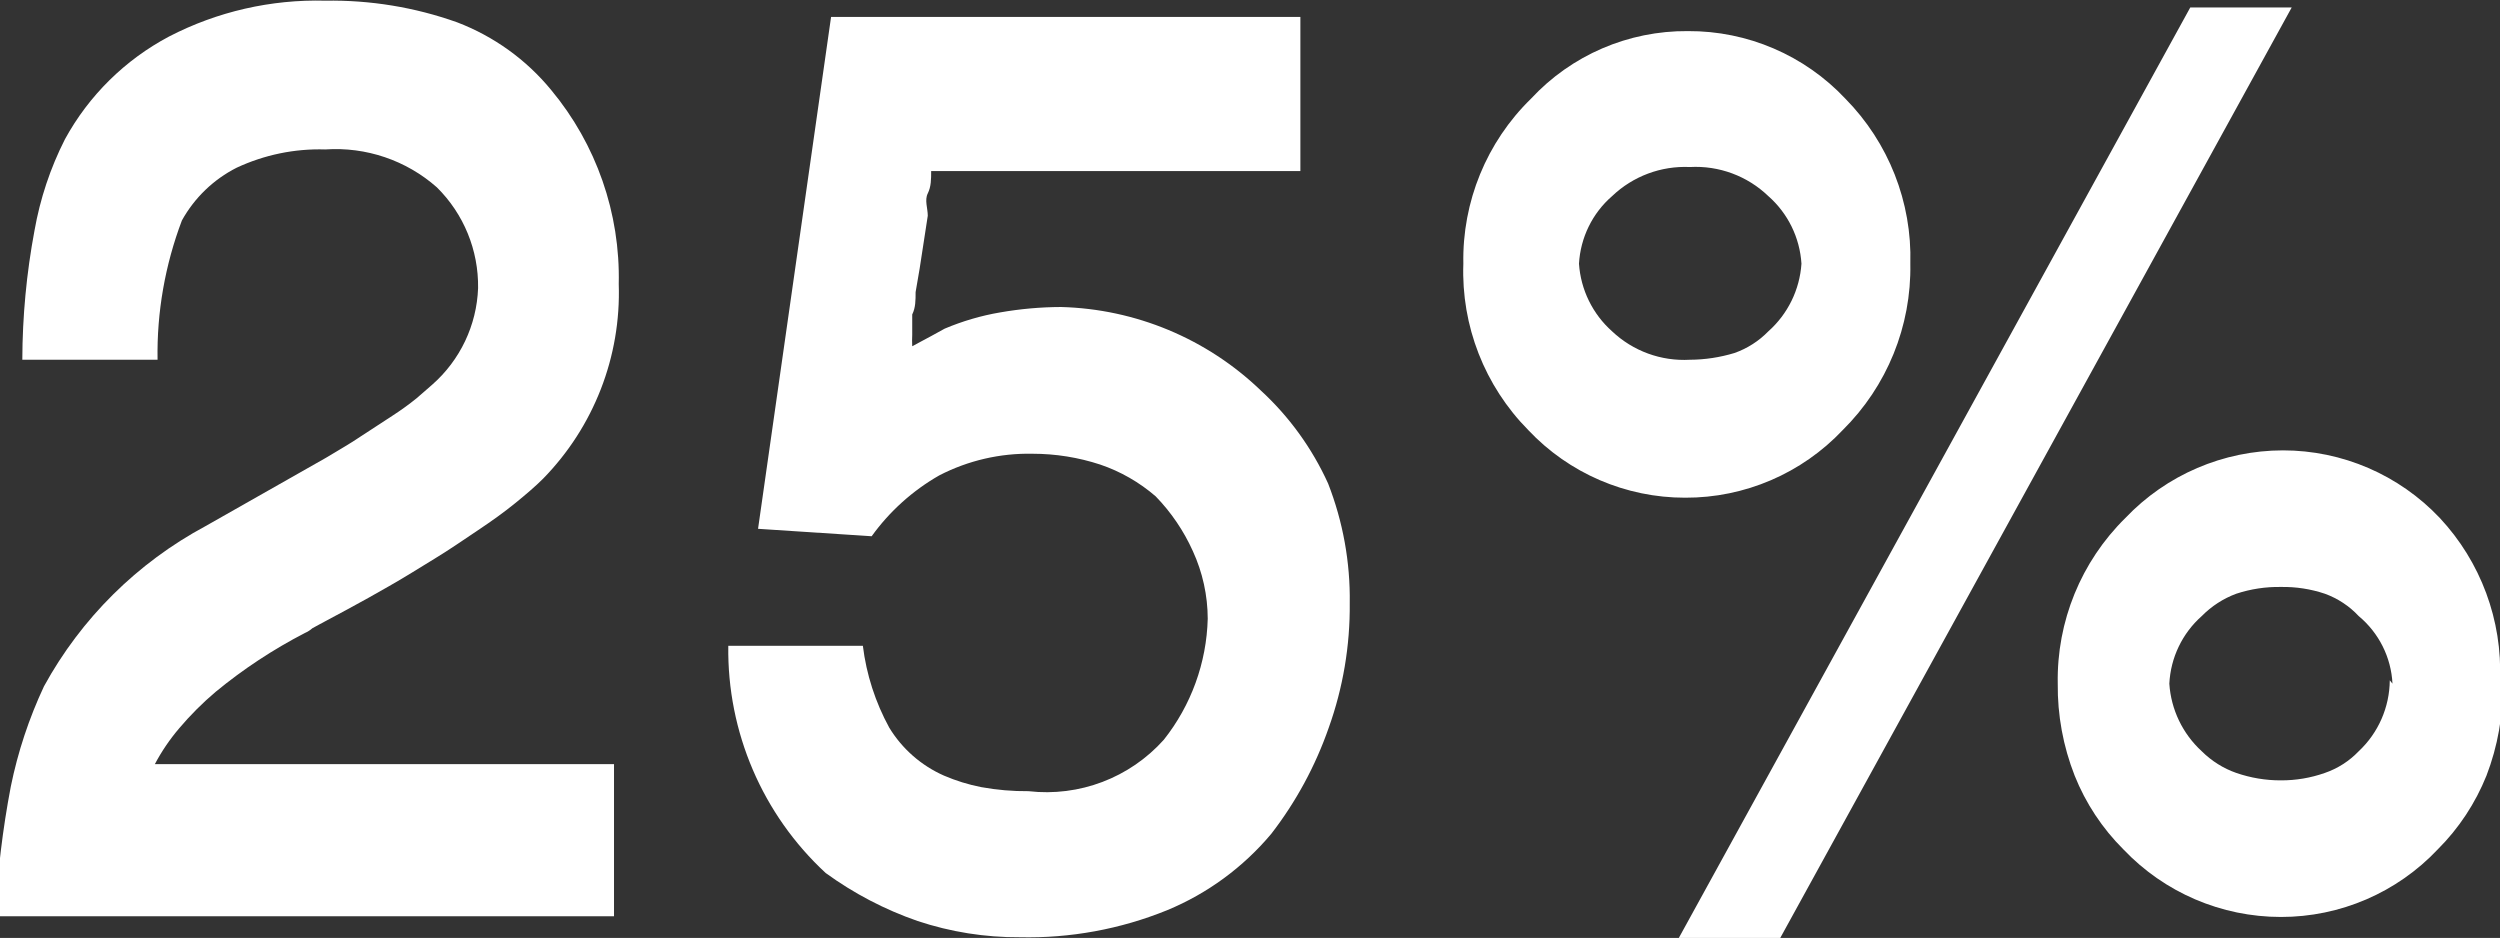<svg viewBox="0 0 36.97 13.87" xmlns="http://www.w3.org/2000/svg" xmlns:xlink="http://www.w3.org/1999/xlink" id="Layer_1" overflow="hidden"><rect x="0" y="0" width="36.97" height="13.87" fill="#333333" stroke="none"/><defs></defs><path d="M-179.82 73.87C-179.64 73.76-179.46 73.66-179.3 73.55L-178.84 73.25C-178.716 73.17-178.595 73.083-178.48 72.99L-178.25 72.79C-177.836 72.427-177.59 71.91-177.57 71.36-177.562 70.801-177.782 70.263-178.18 69.87-178.633 69.47-179.227 69.269-179.83 69.31-180.282 69.296-180.73 69.389-181.14 69.58-181.482 69.753-181.764 70.025-181.95 70.36L-181.95 70.36C-182.199 71.018-182.322 71.717-182.31 72.42L-184.31 72.42C-184.308 71.779-184.248 71.14-184.13 70.51-184.047 70.04-183.896 69.585-183.68 69.16-183.327 68.513-182.791 67.985-182.14 67.64-181.427 67.271-180.632 67.089-179.83 67.11-179.166 67.099-178.506 67.207-177.88 67.43-177.338 67.637-176.859 67.981-176.49 68.43-175.821 69.234-175.466 70.254-175.49 71.3-175.454 72.373-175.859 73.413-176.61 74.18-176.72 74.29-176.86 74.41-177.02 74.54-177.18 74.67-177.36 74.8-177.57 74.94-177.78 75.08-177.98 75.22-178.21 75.36-178.44 75.5-178.66 75.64-178.89 75.77L-179.19 75.94-179.5 76.11-179.91 76.33-180.02 76.39C-180.053 76.419-180.09 76.443-180.13 76.46L-180.13 76.46C-180.6 76.703-181.042 76.994-181.45 77.33-181.645 77.495-181.825 77.675-181.99 77.87-182.129 78.033-182.25 78.211-182.35 78.4L-175.56 78.4-175.56 80.65-184.71 80.65C-184.678 80.005-184.601 79.364-184.48 78.73-184.376 78.219-184.211 77.722-183.99 77.25-183.44 76.245-182.61 75.422-181.6 74.88Z" fill="#FFFFFF" transform="translate(184.64 -67.1)"/><path d="M-171.88 76.65C-171.828 77.074-171.695 77.485-171.49 77.86-171.299 78.174-171.016 78.422-170.68 78.57-170.503 78.646-170.319 78.703-170.13 78.74-169.899 78.782-169.665 78.802-169.43 78.8-168.68 78.886-167.934 78.603-167.43 78.04-167.025 77.53-166.797 76.901-166.78 76.25-166.781 75.905-166.856 75.564-167 75.25-167.135 74.95-167.321 74.676-167.55 74.44-167.791 74.232-168.069 74.072-168.37 73.97-168.693 73.864-169.03 73.81-169.37 73.81-169.85 73.8-170.324 73.91-170.75 74.13-171.144 74.355-171.485 74.662-171.75 75.03L-173.43 74.92-172.35 67.35-165.41 67.35-165.41 69.63-170.87 69.63C-170.87 69.75-170.87 69.86-170.92 69.96-170.97 70.06-170.92 70.18-170.92 70.29L-170.98 70.68-171.04 71.07-171.1 71.42C-171.1 71.54-171.1 71.65-171.15 71.75L-171.15 71.75C-171.15 71.82-171.15 71.87-171.15 71.9-171.15 71.93-171.15 71.9-171.15 71.97-171.15 72.04-171.15 71.97-171.15 72.05-171.153 72.107-171.153 72.163-171.15 72.22L-170.87 72.07-170.67 71.96C-170.407 71.849-170.132 71.768-169.85 71.72-169.553 71.668-169.252 71.641-168.95 71.64-167.848 71.669-166.796 72.107-166 72.87-165.577 73.258-165.237 73.728-165 74.25-164.78 74.814-164.671 75.415-164.68 76.02-164.674 76.647-164.779 77.27-164.99 77.86-165.187 78.426-165.474 78.956-165.84 79.43-166.255 79.925-166.783 80.313-167.38 80.56-168.072 80.841-168.814 80.977-169.56 80.96-170.073 80.963-170.583 80.882-171.07 80.72-171.556 80.552-172.014 80.312-172.43 80.01-173.365 79.145-173.888 77.924-173.87 76.65Z" fill="#FFFFFF" transform="translate(184.64 -67.1)"/><path d="M-156.39 71C-156.373 71.922-156.734 72.811-157.39 73.46-157.995 74.101-158.839 74.463-159.72 74.46-160.598 74.461-161.438 74.099-162.04 73.46-162.685 72.807-163.033 71.917-163 71-163.018 70.084-162.656 69.2-162 68.56-161.402 67.915-160.559 67.553-159.68 67.56-158.798 67.555-157.954 67.917-157.35 68.56-156.711 69.209-156.364 70.09-156.39 71ZM-158 71C-158.024 70.615-158.2 70.255-158.49 70-158.8 69.702-159.22 69.546-159.65 69.57-160.076 69.55-160.492 69.706-160.8 70-161.092 70.253-161.268 70.614-161.29 71-161.264 71.385-161.088 71.744-160.8 72-160.491 72.292-160.075 72.444-159.65 72.42-159.426 72.419-159.204 72.385-158.99 72.32-158.801 72.253-158.63 72.144-158.49 72-158.202 71.744-158.026 71.385-158 71ZM-152.25 67.21-150.75 67.21-158.33 81-159.83 81ZM-147.63 77.21C-147.622 77.674-147.703 78.136-147.87 78.57-148.034 78.978-148.278 79.349-148.59 79.66-149.192 80.299-150.032 80.661-150.91 80.66-151.791 80.66-152.633 80.299-153.24 79.66-153.552 79.349-153.797 78.978-153.96 78.57-154.13 78.137-154.215 77.675-154.21 77.21-154.227 76.291-153.865 75.405-153.21 74.76-152.603 74.122-151.761 73.761-150.88 73.76-150.002 73.76-149.163 74.122-148.56 74.76-147.954 75.409-147.634 76.273-147.67 77.16ZM-149.26 77.21C-149.279 76.821-149.461 76.459-149.76 76.21-149.898 76.062-150.07 75.949-150.26 75.88-150.469 75.81-150.689 75.776-150.91 75.78-151.134 75.776-151.357 75.81-151.57 75.88-151.762 75.951-151.936 76.064-152.08 76.21-152.368 76.465-152.541 76.826-152.56 77.21-152.535 77.593-152.363 77.951-152.08 78.21-151.936 78.353-151.762 78.463-151.57 78.53-151.358 78.603-151.135 78.641-150.91 78.64-150.689 78.641-150.469 78.604-150.26 78.53-150.07 78.465-149.899 78.355-149.76 78.21-149.469 77.938-149.303 77.558-149.3 77.16Z" fill="#FFFFFF" transform="translate(184.64 -67.1)"/></svg>